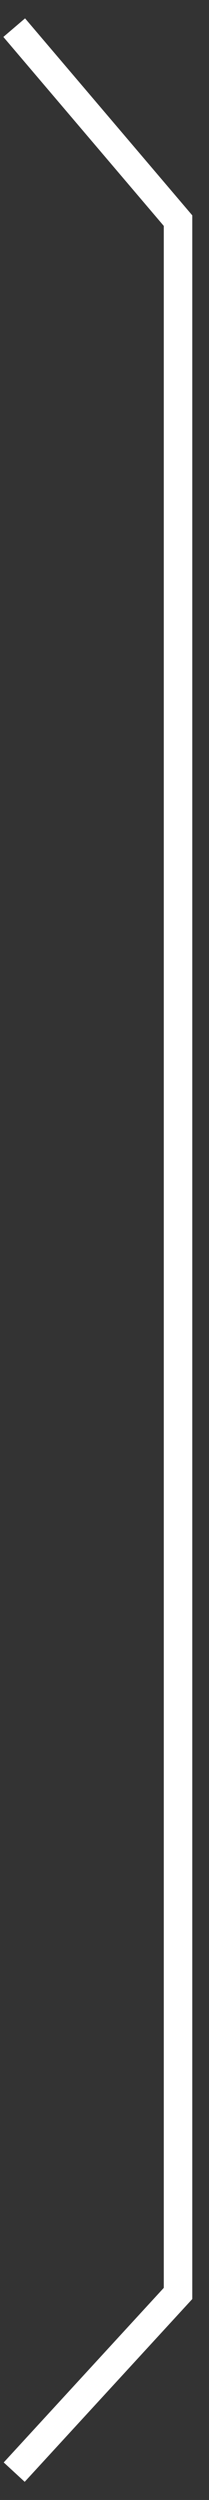 <svg width="11" height="131" viewBox="0 0 11 131" fill="none" xmlns="http://www.w3.org/2000/svg">
<rect x="0" y="0" width="11" height="131" fill="#333333" stroke="none"/>
<path d="M0.748 1.449L9.37 11.562V120.178L0.748 129.541" stroke="white" stroke-width="1.5"/>
</svg>

